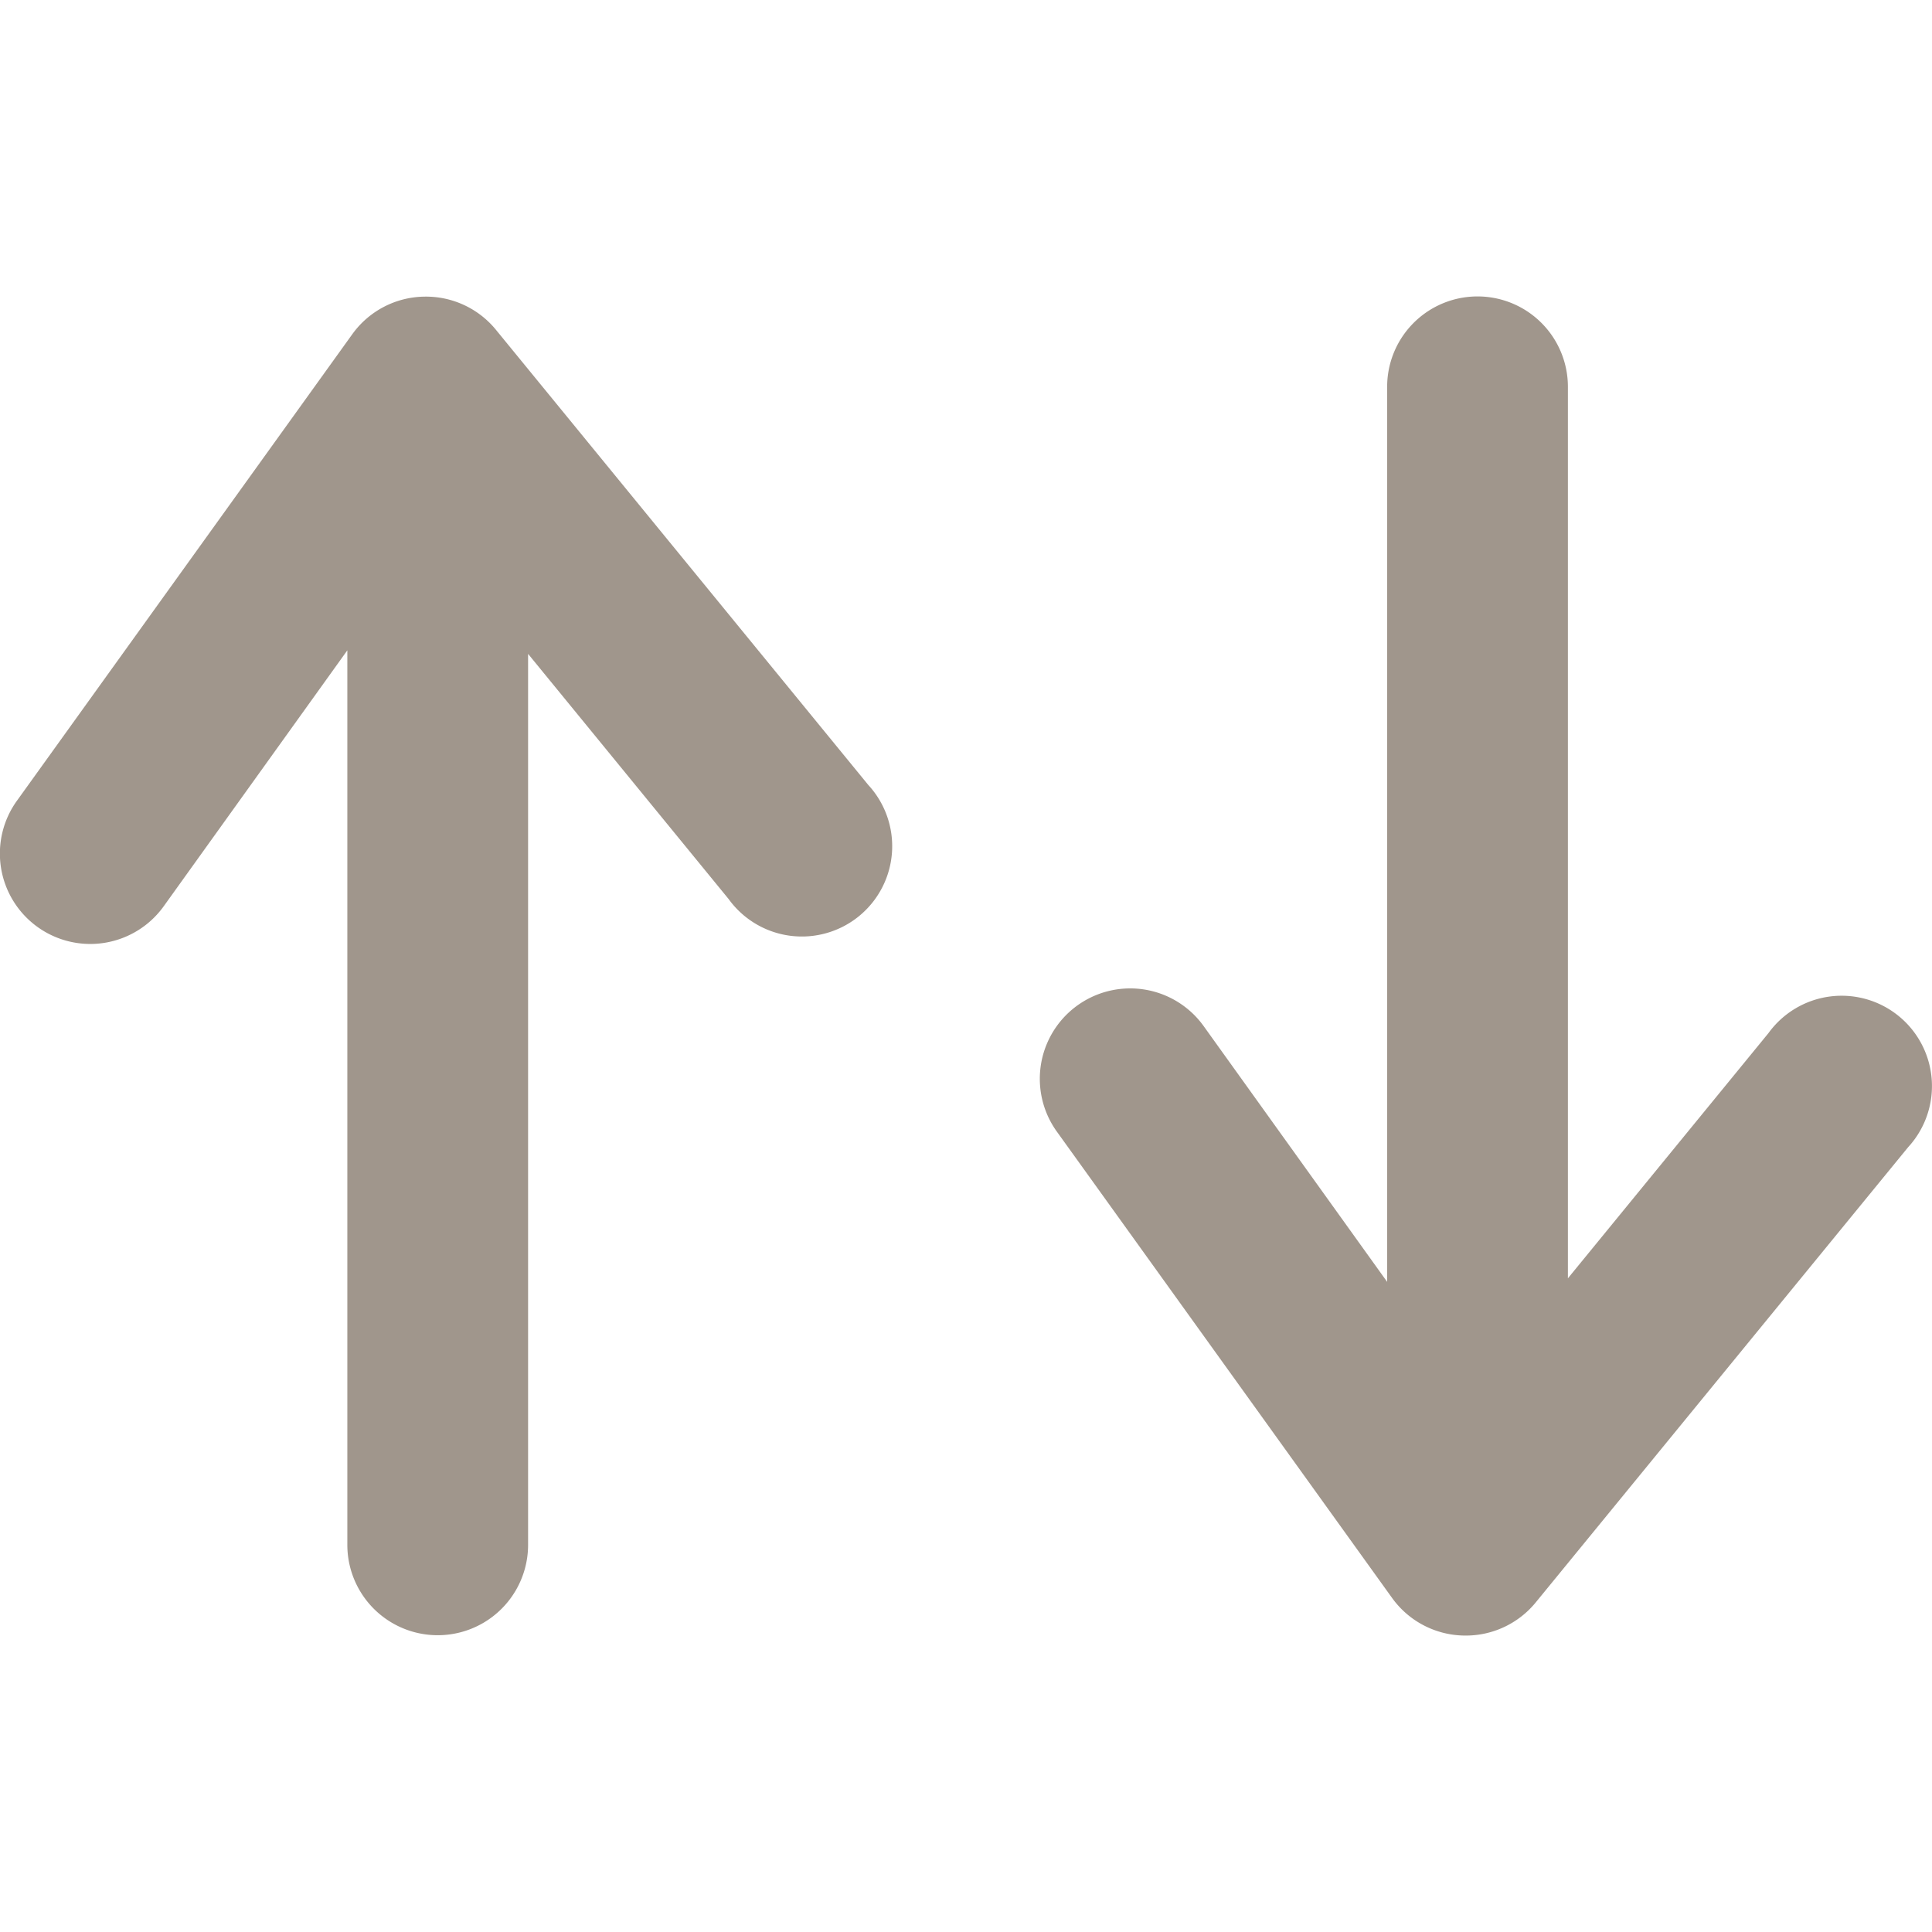 <?xml version="1.0" encoding="UTF-8" standalone="no"?>
<!DOCTYPE svg PUBLIC "-//W3C//DTD SVG 1.1//EN" "http://www.w3.org/Graphics/SVG/1.1/DTD/svg11.dtd">
<!-- Generated by Microsoft Visio, SVG Export ChangeFlavor.svg Change Flavor -->
<svg xmlns="http://www.w3.org/2000/svg" xmlns:xlink="http://www.w3.org/1999/xlink" xmlns:ev="http://www.w3.org/2001/xml-events"
		xmlns:v="http://schemas.microsoft.com/visio/2003/SVGExtensions/" width="19.685in" height="19.685in"
		viewBox="0 0 1417.32 1417.32" xml:space="preserve" color-interpolation-filters="sRGB" class="st2">
	<v:documentProperties v:langID="1033" v:metric="true" v:viewMarkup="false">
		<v:userDefs>
			<v:ud v:nameU="msvNoAutoConnect" v:val="VT0(1):26"/>
		</v:userDefs>
	</v:documentProperties>

	<style type="text/css">
	<![CDATA[
		.st1 {fill:#a0968c;stroke:none;stroke-linecap:butt;stroke-width:5.973}
		.st2 {fill:none;fill-rule:evenodd;font-size:12px;overflow:visible;stroke-linecap:square;stroke-miterlimit:3}
	]]>
	</style>

	<g v:mID="17" v:index="21" v:groupContext="foregroundPage">
		<title>Change Flavor</title>
		<v:pageProperties v:drawingScale="0.0393701" v:pageScale="0.0393701" v:drawingUnits="24" v:shadowOffsetX="9"
				v:shadowOffsetY="-9"/>
		<g id="shape2-1" v:mID="2" v:groupContext="shape" transform="translate(12.497,-217.47)">
			<title>Change Flavor</title>
			<path d="M298.99 435.08 A66.262 66.262 -180 0 0 245.95 462.64 L0 804.79 A66.31 66.31 -180 1 0 107.64 882.26 L242.31
						 694.55 L242.31 1350.77 A66.298 66.298 -180 0 0 374.91 1350.77 L374.91 697.15 L522.06 877.06 A66.262 66.262
						 -180 1 0 624.5 793.35 L350.99 459 A66.262 66.262 -180 0 0 298.99 435.08 ZM1067 435.08 A66.298 66.298
						 -180 0 0 1005.12 501.64 L1005.12 1157.85 L870.45 970.14 A66.31 66.31 -180 1 0 762.81 1047.62 L1008.76
						 1389.76 A66.262 66.262 -180 0 0 1061.8 1417.32 A66.262 66.262 -180 0 0 1113.8 1393.4 L1387.31 1059.06
						 A66.262 66.262 -180 1 0 1284.87 975.34 L1137.72 1155.25 L1137.72 501.64 A66.298 66.298 -180 0 0 1067
						 435.08 Z" class="st1"/>
		</g>
	</g>
</svg>
